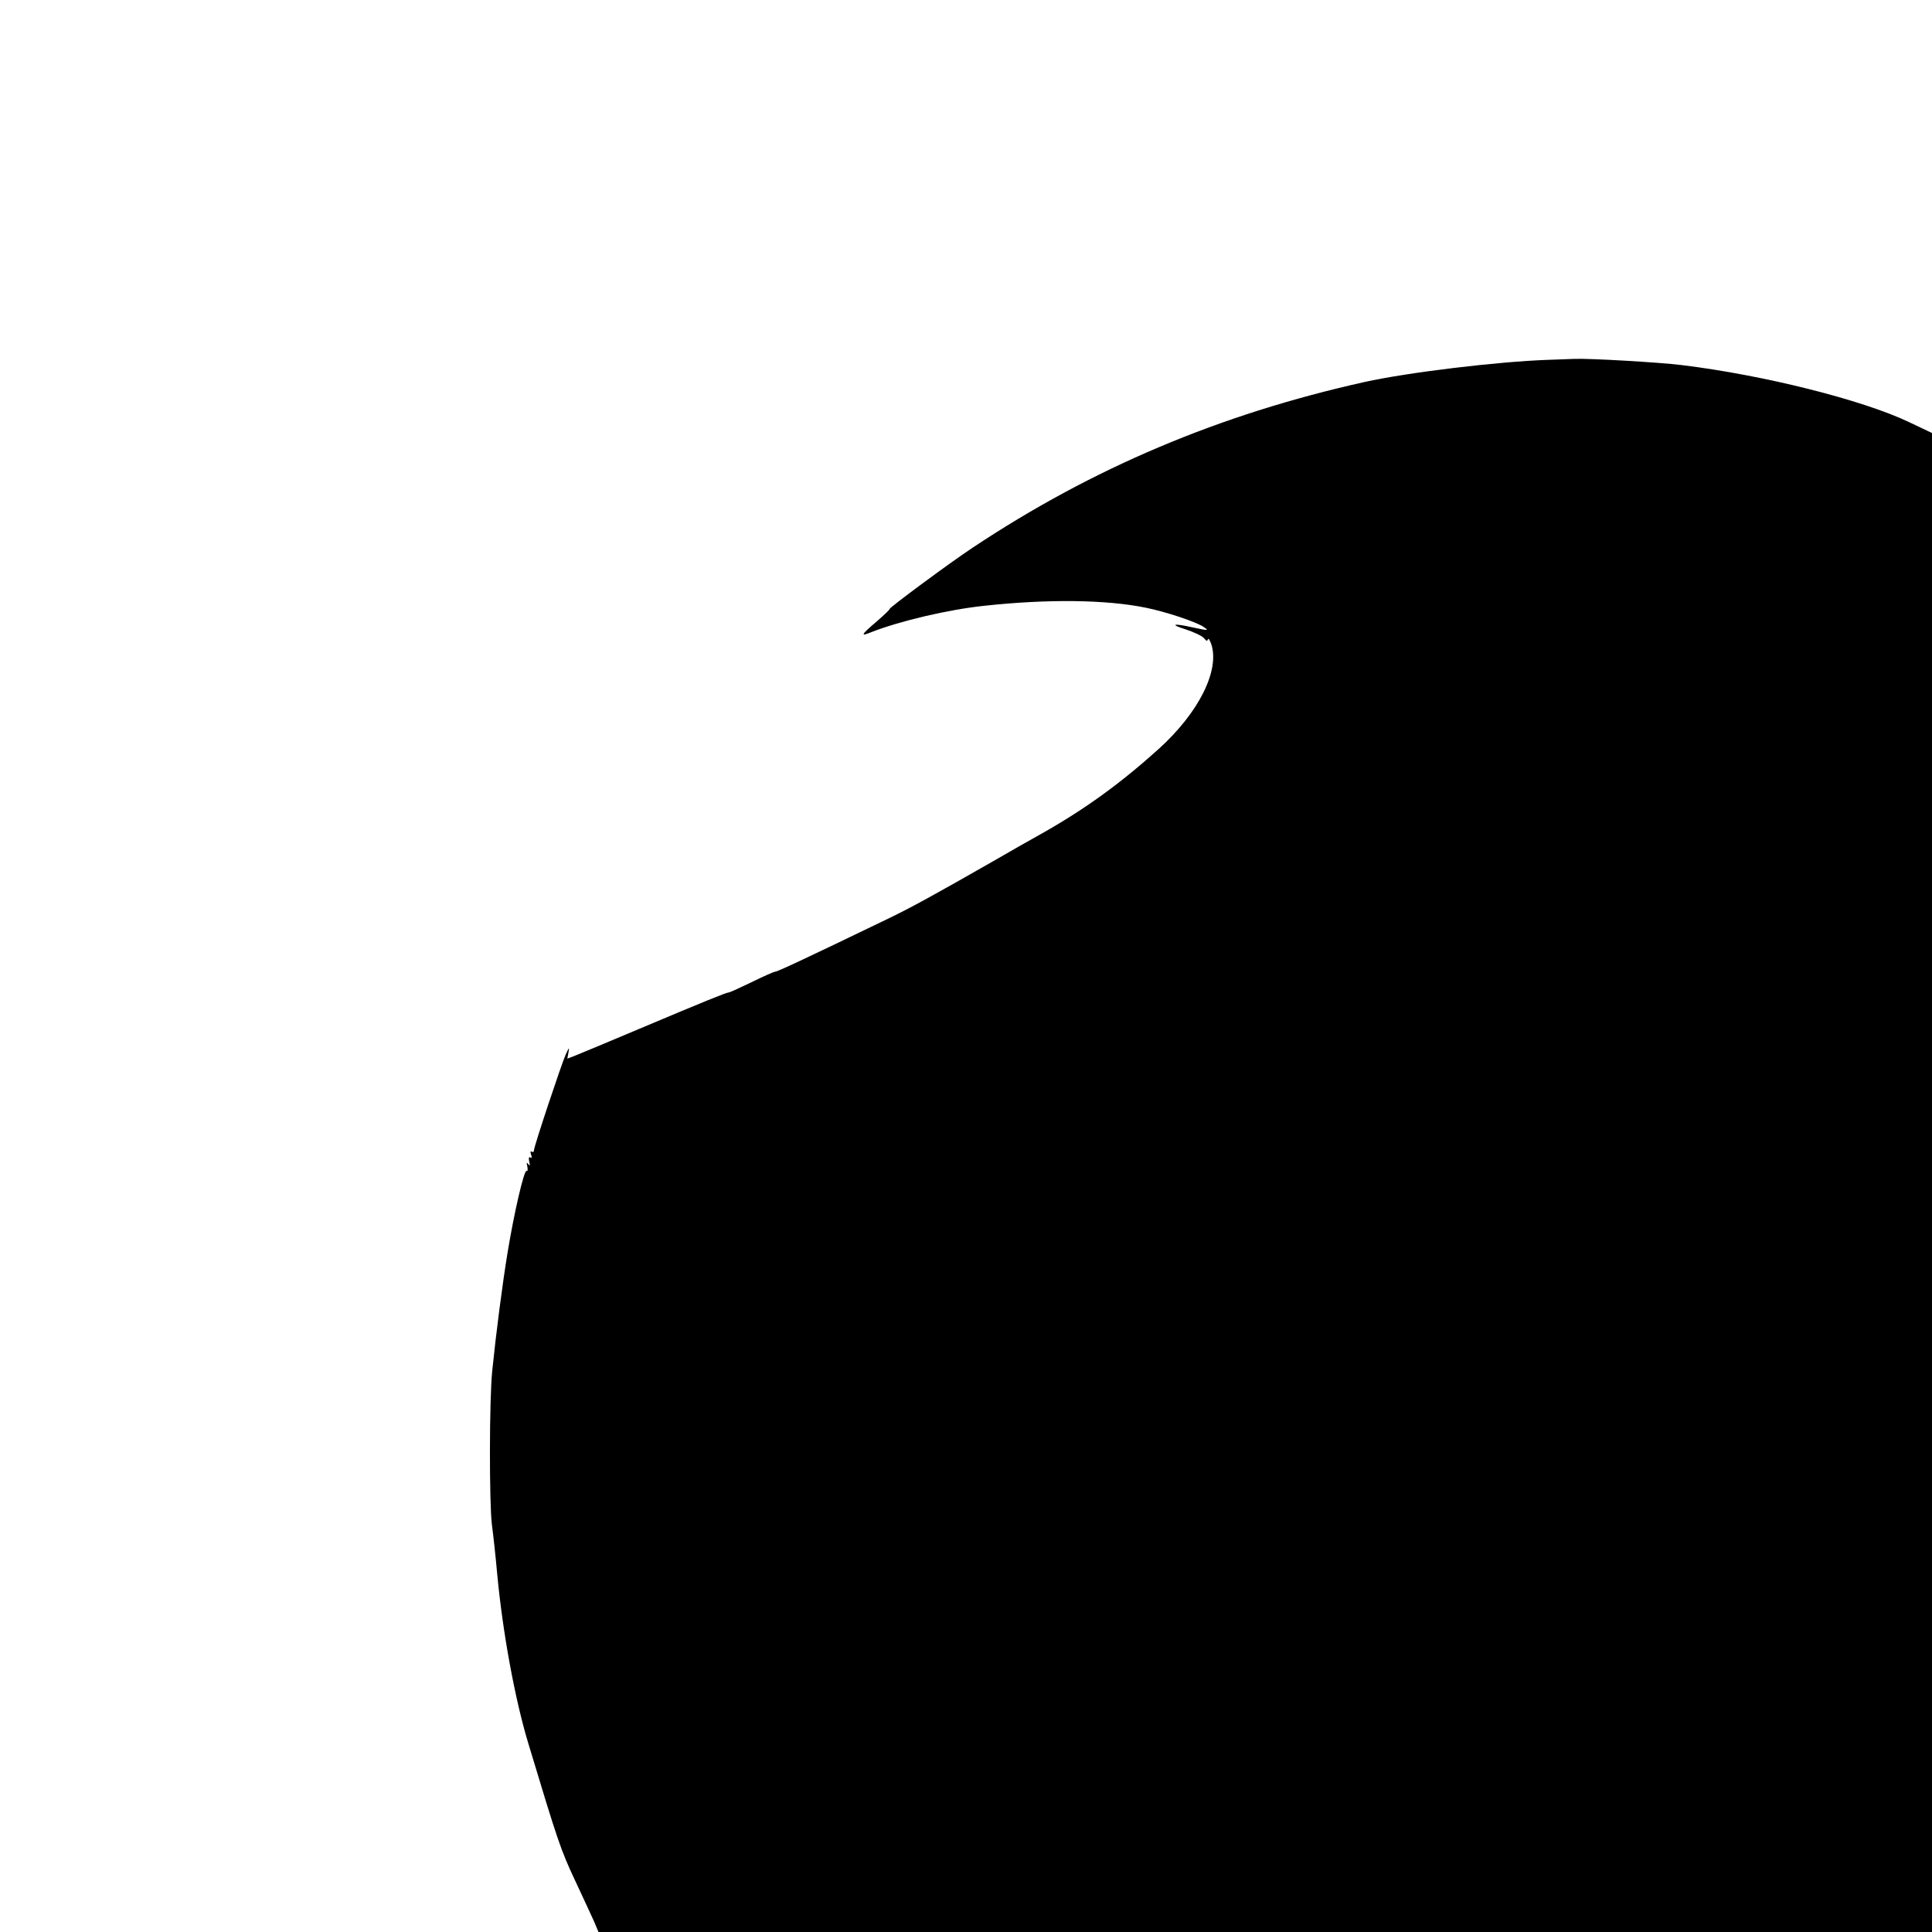 <?xml version="1.0" standalone="no"?>
<!DOCTYPE svg PUBLIC "-//W3C//DTD SVG 20010904//EN"
 "http://www.w3.org/TR/2001/REC-SVG-20010904/DTD/svg10.dtd">
<svg version="1.0" xmlns="http://www.w3.org/2000/svg"
 width="1024pt" height="1024pt" viewBox="0 0 1024 1024"
 preserveAspectRatio="xMidYMid meet">
<g transform="translate(0,1024) scale(0.1,-0.1)"
fill="#000000" stroke="none">
<path d="M8210 8333 c-269 -9 -750 -67 -979 -118 -768 -171 -1443 -457 -2076
-878 -128 -85 -445 -320 -440 -325 2 -2 -27 -30 -65 -63 -88 -75 -92 -84 -33
-60 153 60 409 120 598 140 338 37 649 33 858 -10 105 -21 271 -76 308 -103
28 -19 23 -19 -61 -1 -103 23 -122 16 -35 -11 45 -15 87 -35 96 -46 13 -16 17
-18 21 -7 3 8 10 -3 18 -25 46 -140 -67 -364 -278 -555 -203 -183 -389 -318
-617 -447 -66 -37 -183 -103 -260 -148 -311 -178 -446 -252 -570 -311 -437
-211 -575 -275 -586 -275 -7 0 -63 -25 -124 -55 -62 -30 -117 -55 -122 -55
-13 0 -133 -49 -477 -194 -160 -68 -311 -130 -335 -140 l-44 -17 6 33 c5 30 4
29 -15 -12 -24 -55 -168 -487 -168 -507 0 -8 -5 -11 -11 -7 -8 4 -9 -1 -4 -16
5 -16 4 -20 -4 -15 -8 5 -10 -2 -6 -22 5 -22 4 -25 -5 -13 -9 12 -10 9 -5 -13
3 -17 2 -26 -4 -23 -13 8 -66 -221 -101 -434 -28 -172 -61 -427 -81 -625 -16
-151 -16 -702 -2 -815 7 -52 20 -169 28 -260 29 -311 94 -665 165 -900 158
-524 172 -565 249 -729 43 -91 88 -190 101 -218 l22 -53 3534 0 3534 0 0 3973
0 3972 -122 58 c-248 118 -770 249 -1204 302 -122 15 -487 36 -568 33 -28 -1
-89 -3 -136 -5z"/>
</g>
</svg>
